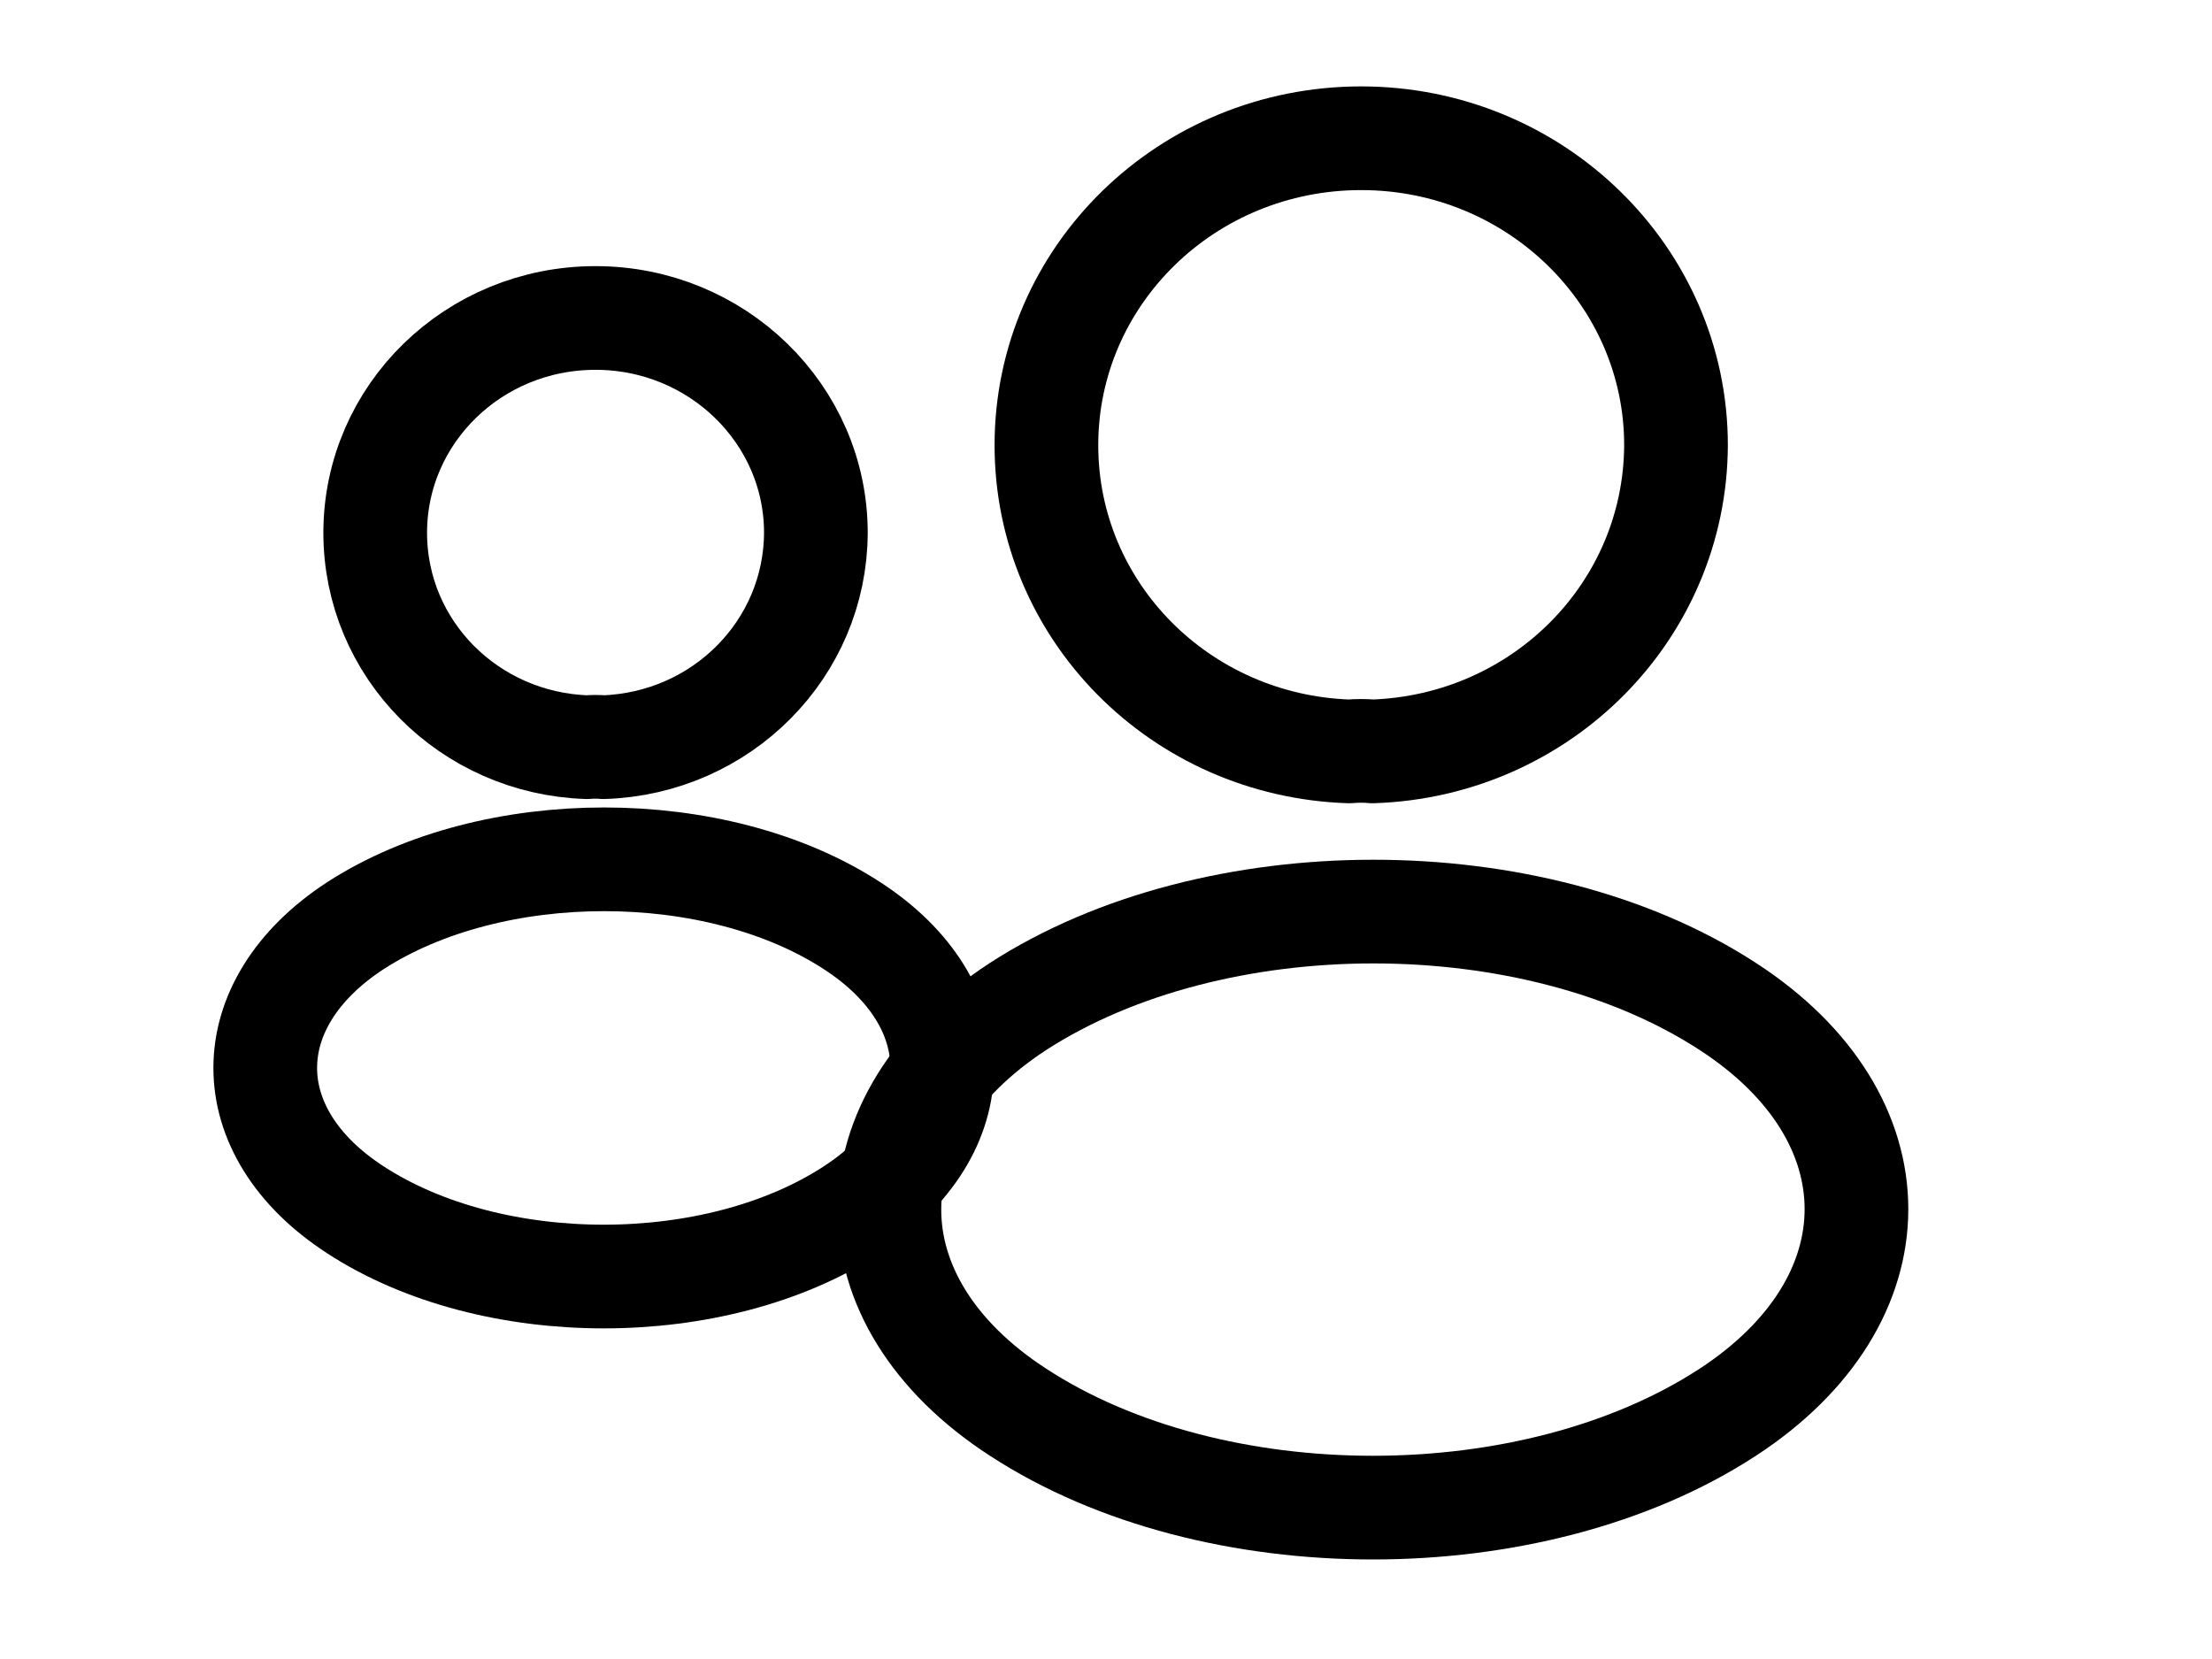 <svg width="32" height="24" viewBox="0 0 32 24" fill="none" xmlns="http://www.w3.org/2000/svg">
<path d="M8.73 10.809C8.659 10.802 8.572 10.802 8.493 10.809C6.785 10.753 5.428 9.388 5.428 7.708C5.428 5.993 6.849 4.6 8.615 4.6C10.374 4.6 11.803 5.993 11.803 7.708C11.796 9.388 10.439 10.753 8.73 10.809Z" stroke="currentColor" stroke-width="1.5" stroke-linecap="round" stroke-linejoin="round"/>
<path d="M5.14 13.392C3.403 14.526 3.403 16.374 5.14 17.501C7.115 18.789 10.353 18.789 12.327 17.501C14.065 16.367 14.065 14.519 12.327 13.392C10.36 12.111 7.122 12.111 5.14 13.392Z" stroke="currentColor" stroke-width="1.5" stroke-linecap="round" stroke-linejoin="round"/>
<path d="M19.856 10.87C19.754 10.86 19.631 10.86 19.518 10.87C17.077 10.79 15.138 8.84 15.138 6.44C15.138 3.99 17.169 2 19.692 2C22.205 2 24.246 3.99 24.246 6.44C24.236 8.84 22.297 10.79 19.856 10.87Z" stroke="currentColor" stroke-width="1.5" stroke-linecap="round" stroke-linejoin="round"/>
<path d="M14.728 14.56C12.246 16.18 12.246 18.82 14.728 20.43C17.549 22.27 22.174 22.27 24.995 20.43C27.477 18.81 27.477 16.17 24.995 14.56C22.184 12.73 17.559 12.73 14.728 14.56Z" stroke="currentColor" stroke-width="1.5" stroke-linecap="round" stroke-linejoin="round"/>
</svg>

